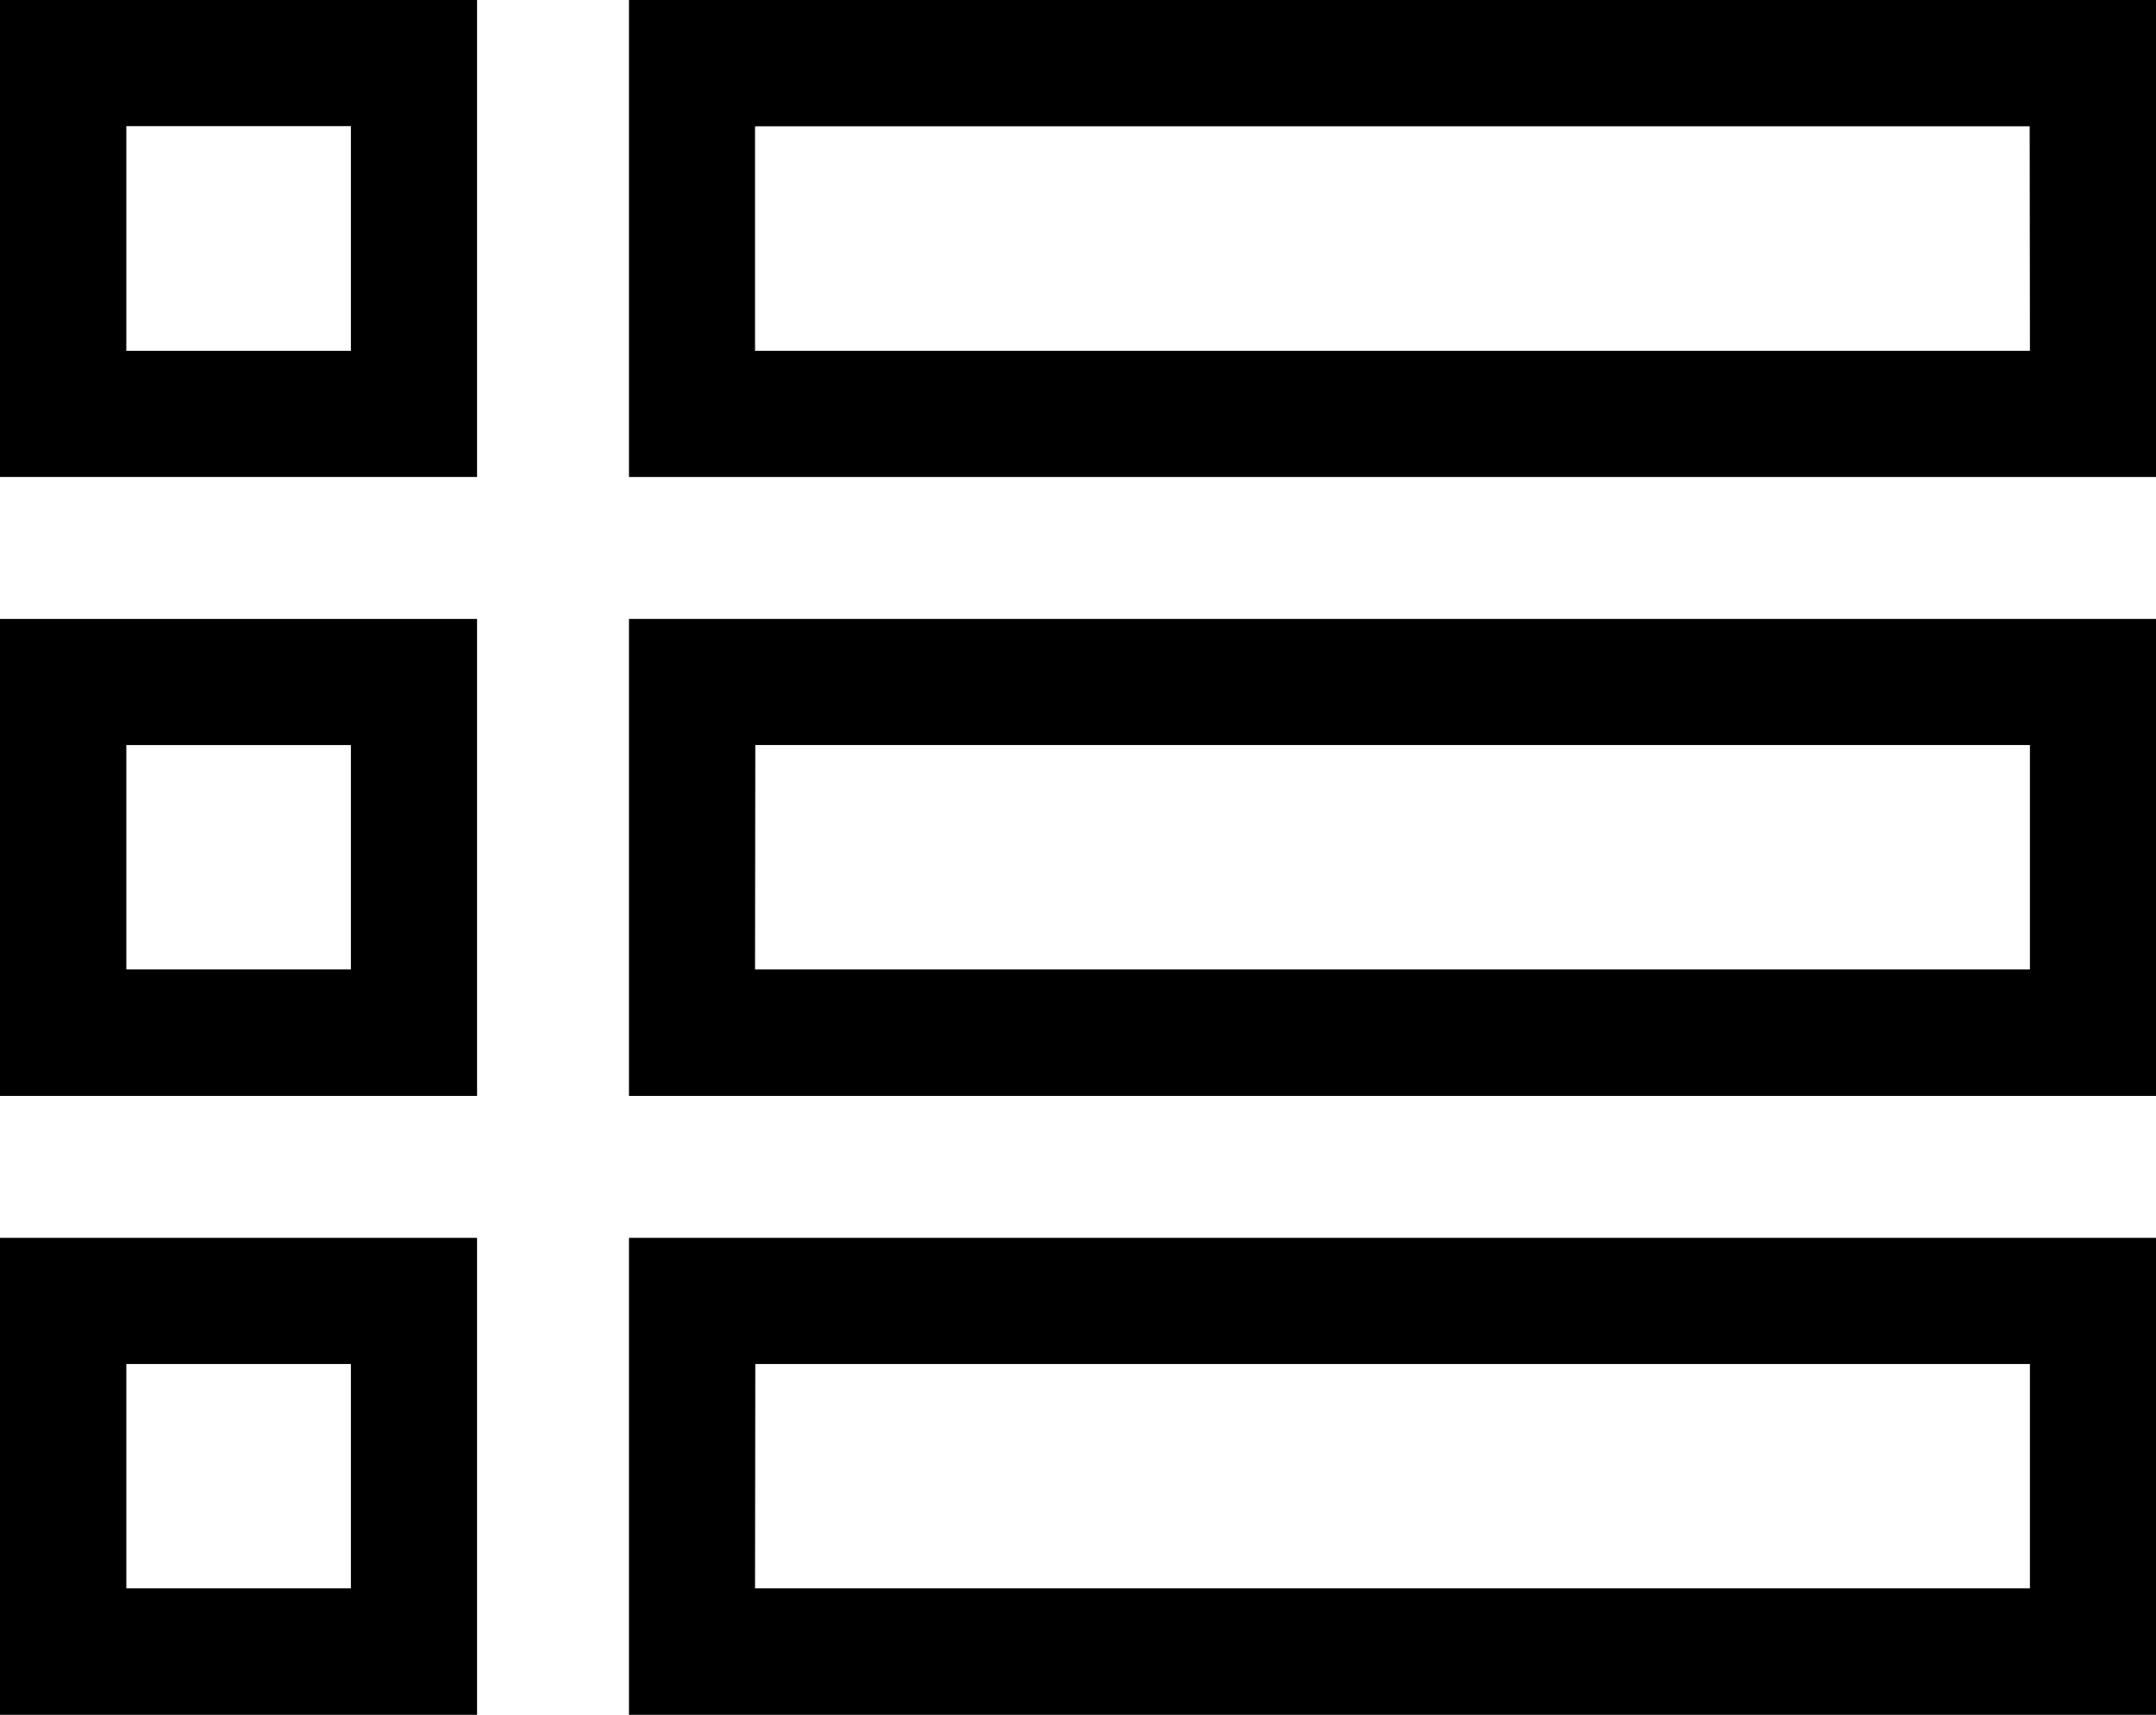 <svg xmlns="http://www.w3.org/2000/svg" width="25.191" height="20.04" viewBox="0 0 25.191 20.04">
  <g id="Group_186" data-name="Group 186" transform="translate(-742.814 -436.373)">
    <g id="_002-list" data-name="002-list" transform="translate(742.814 436.373)">
      <path id="Path_183" data-name="Path 183" d="M0,5.574H5.574V0H0Zm1.476-4.1H4.1V4.1H1.476Zm0,0"/>
      <path id="Path_184" data-name="Path 184" d="M149.3,0V5.574h17.845V0Zm16.369,4.1H150.773V1.476h14.893Zm0,0" transform="translate(-141.951)"/>
      <path id="Path_185" data-name="Path 185" d="M0,152.582H5.574v-5.574H0Zm1.476-4.1H4.1v2.622H1.476Zm0,0" transform="translate(0 -139.775)"/>
      <path id="Path_186" data-name="Path 186" d="M149.3,152.582h17.845v-5.574H149.3Zm1.476-4.1h14.893v2.622H150.773Zm0,0" transform="translate(-141.951 -139.775)"/>
      <path id="Path_187" data-name="Path 187" d="M0,299.586H5.574v-5.574H0Zm1.476-4.1H4.1v2.622H1.476Zm0,0" transform="translate(0 -279.546)"/>
      <path id="Path_188" data-name="Path 188" d="M149.3,299.586h17.845v-5.574H149.3Zm1.476-4.1h14.893v2.622H150.773Zm0,0" transform="translate(-141.951 -279.546)"/>
    </g>
  </g>
</svg>
